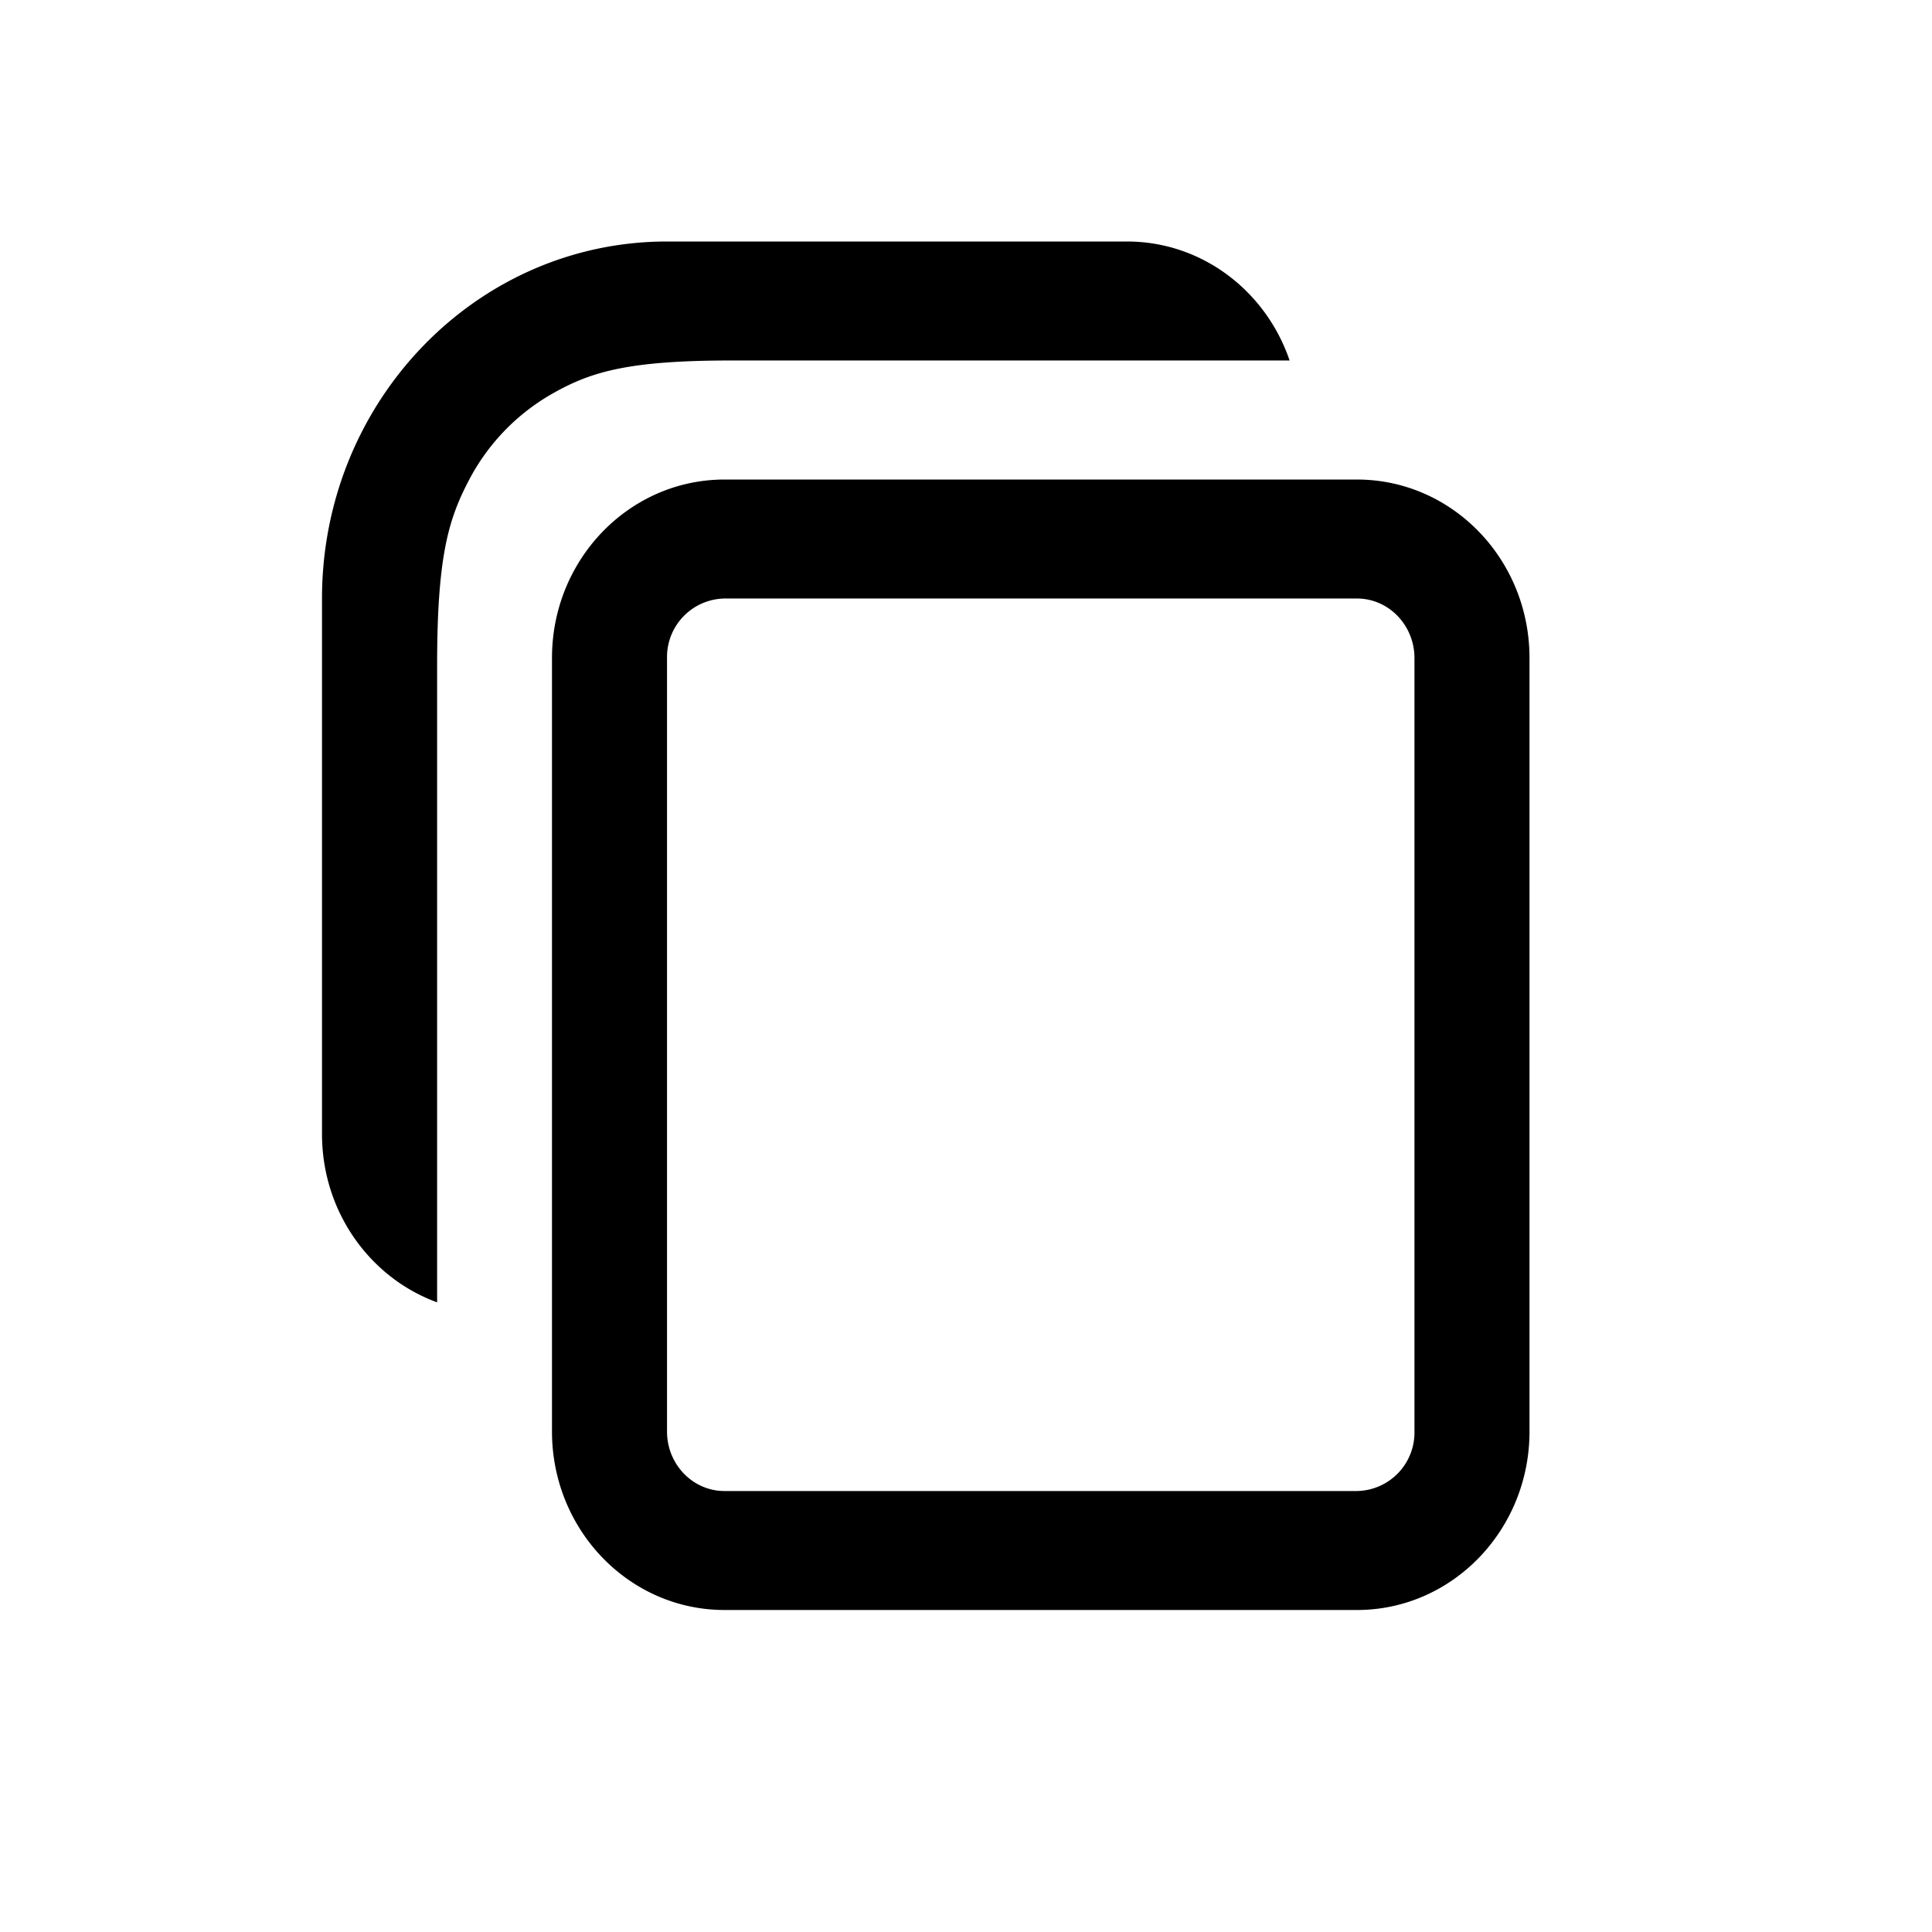<svg data-v-79fd92ed="" width="24" height="24" viewBox="0 0 24 24" fill="currentColor" xmlns="http://www.w3.org/2000/svg" className="plc-svgIcon"><path d="M14 3c.933 0 1.727.617 2.02 1.478H9.092c-1.273 0-1.735.137-2.2.395a2.643 2.643 0 00-1.08 1.118c-.25.482-.382.96-.382 2.277v7.91C4.596 15.874 4 15.052 4 14.087V7.435C4 4.985 5.919 3 8.286 3H14zm2.857 2.957c1.184 0 2.143.992 2.143 2.217v9.609C19 19.007 18.04 20 16.857 20H9c-1.183 0-2.143-.993-2.143-2.217v-9.61c0-1.224.96-2.216 2.143-2.216h7.857zm0 1.478H9a.727.727 0 00-.714.739v9.609c0 .408.32.739.714.739h7.857a.727.727 0 00.714-.74V8.175c0-.408-.32-.74-.714-.74z"></path></svg>